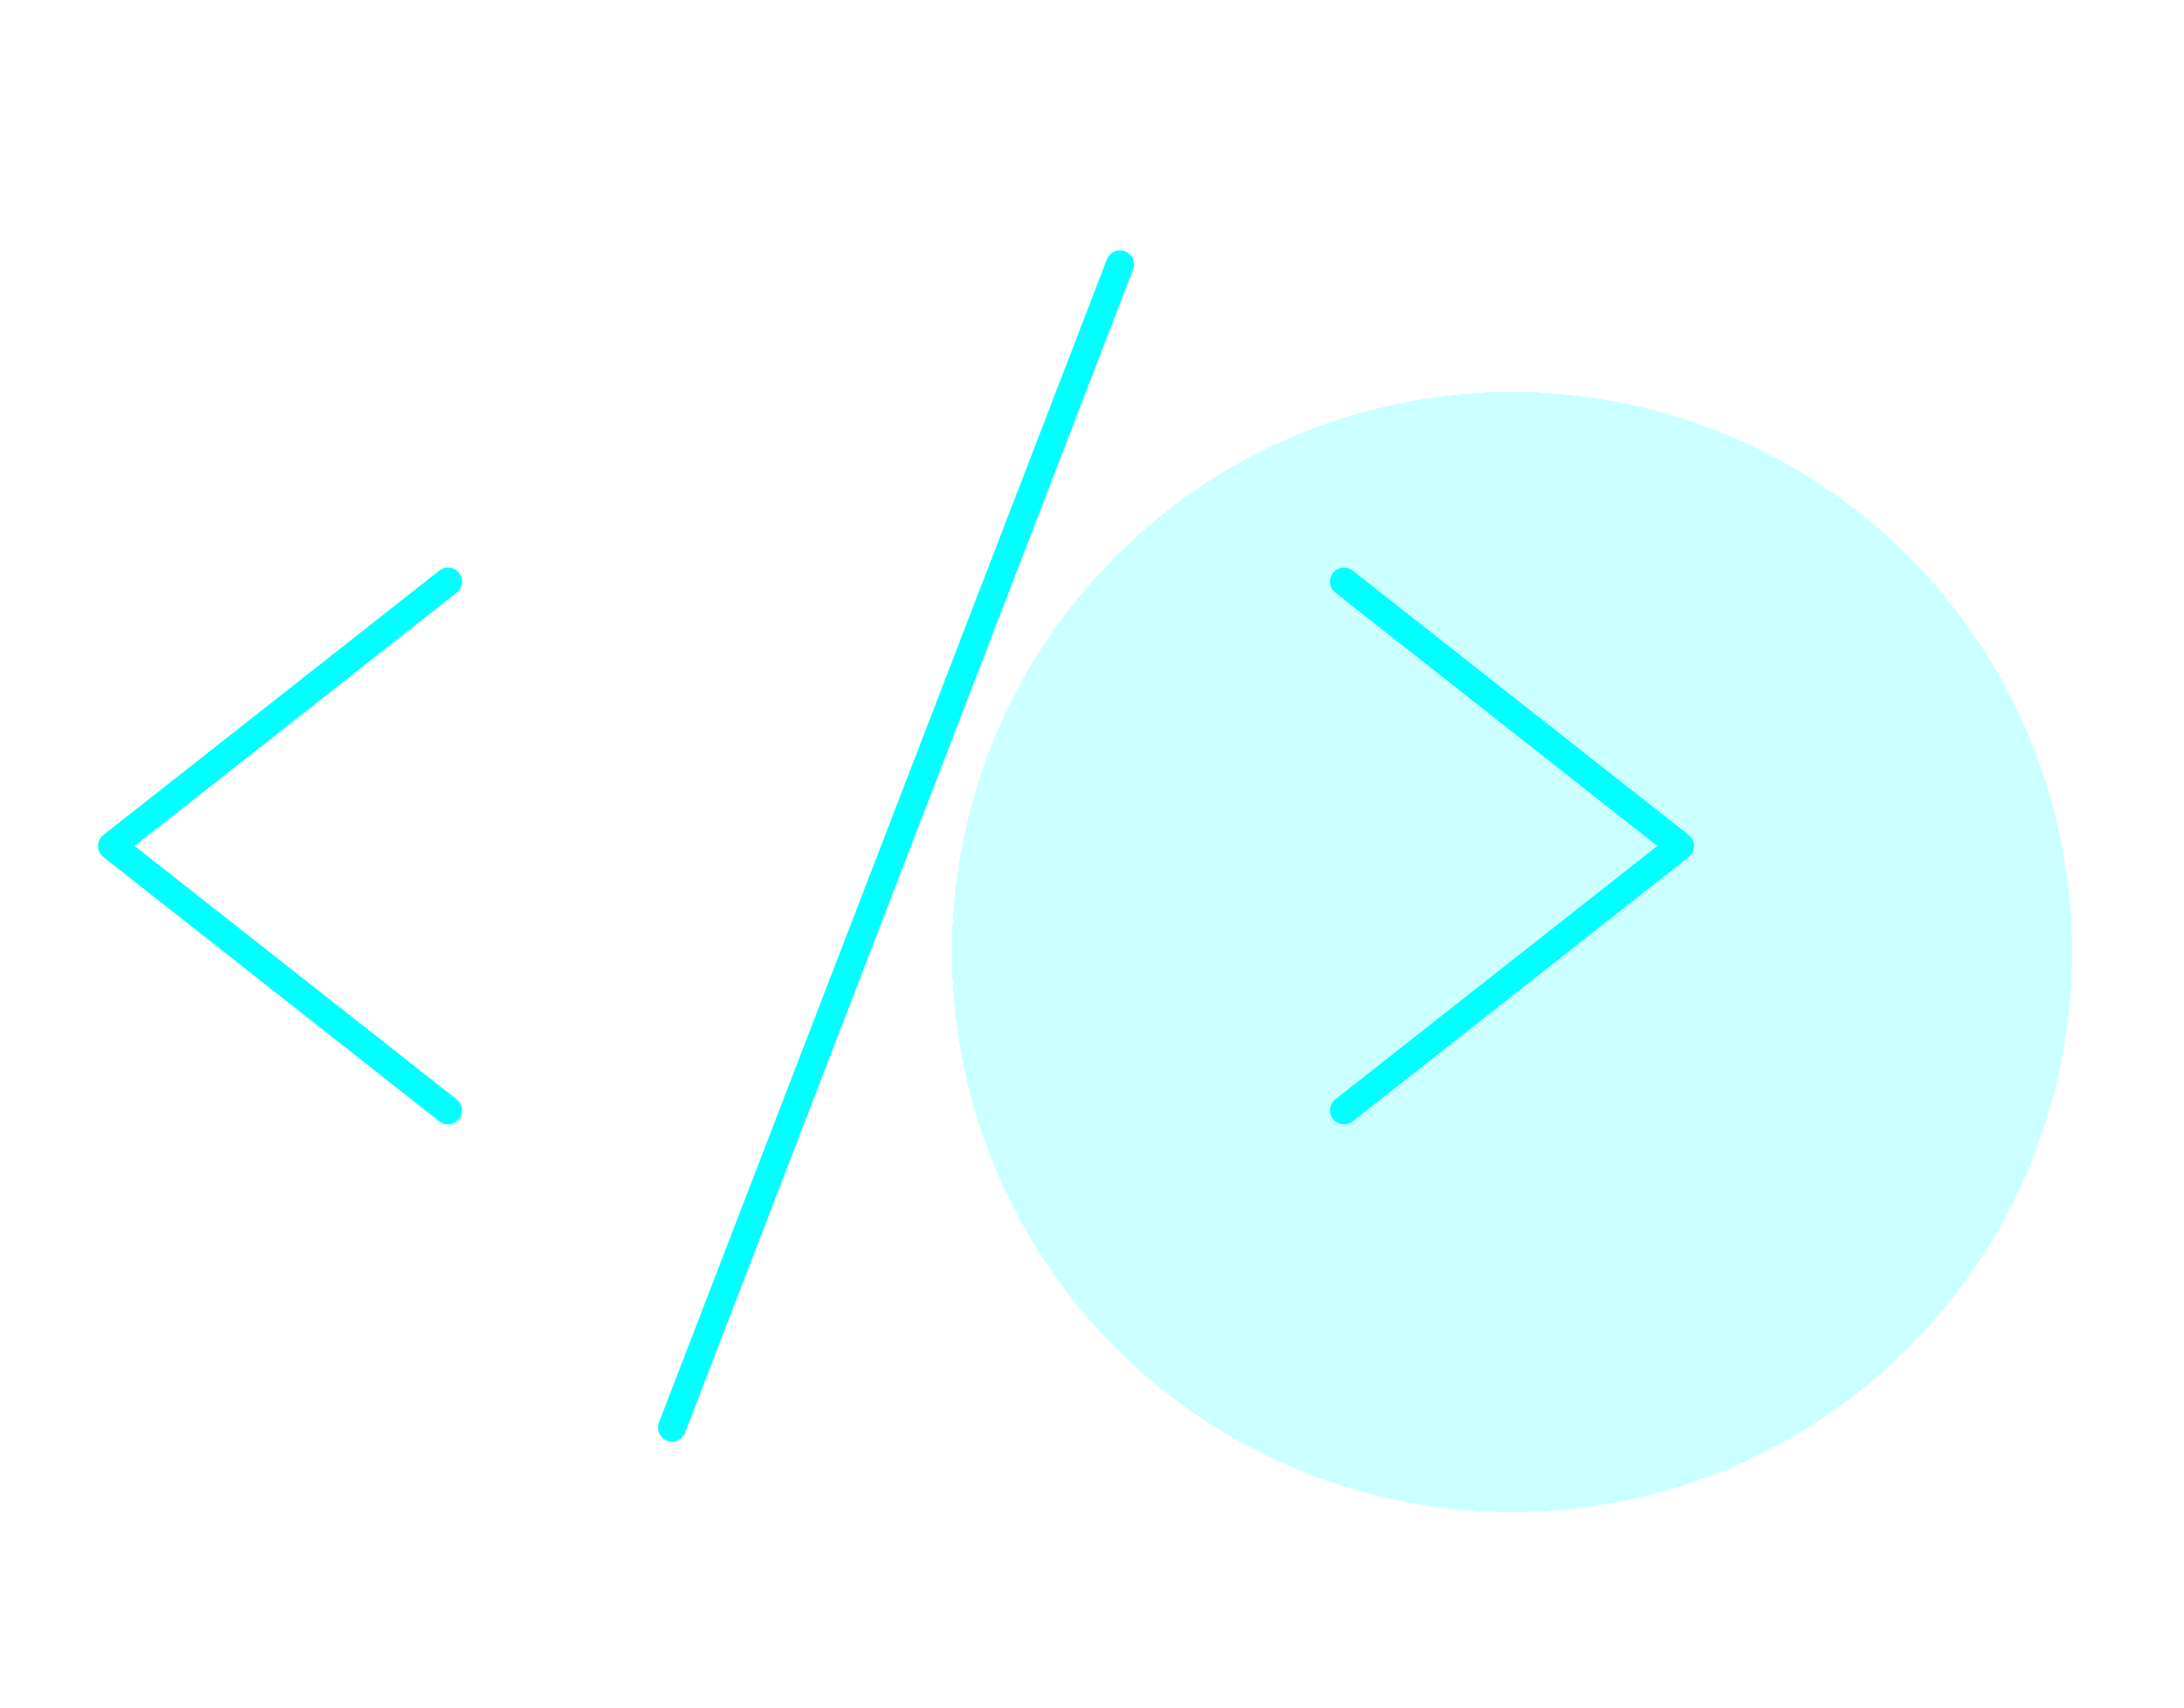 <svg width="78" height="61" viewBox="0 0 78 61" fill="none" xmlns="http://www.w3.org/2000/svg">
<path d="M16 20.77L4 30.212L16 39.653" stroke="#00FFFF" stroke-linecap="round" stroke-linejoin="round"/>
<path d="M48 20.77L60 30.212L48 39.653" stroke="#00FFFF" stroke-linecap="round" stroke-linejoin="round"/>
<path d="M40 9.441L24 50.982" stroke="#00FFFF" stroke-linecap="round" stroke-linejoin="round"/>
<g filter="url(#filter0_d_21_2879)">
<circle cx="54" cy="30" r="20" fill="#00FFFF" fill-opacity="0.2" shape-rendering="crispEdges"/>
</g>
<defs>
<filter id="filter0_d_21_2879" x="30" y="10" width="48" height="48" filterUnits="userSpaceOnUse" color-interpolation-filters="sRGB">
<feFlood flood-opacity="0" result="BackgroundImageFix"/>
<feColorMatrix in="SourceAlpha" type="matrix" values="0 0 0 0 0 0 0 0 0 0 0 0 0 0 0 0 0 0 127 0" result="hardAlpha"/>
<feOffset dy="4"/>
<feGaussianBlur stdDeviation="2"/>
<feComposite in2="hardAlpha" operator="out"/>
<feColorMatrix type="matrix" values="0 0 0 0 0 0 0 0 0 0 0 0 0 0 0 0 0 0 0.25 0"/>
<feBlend mode="normal" in2="BackgroundImageFix" result="effect1_dropShadow_21_2879"/>
<feBlend mode="normal" in="SourceGraphic" in2="effect1_dropShadow_21_2879" result="shape"/>
</filter>
</defs>
</svg>
